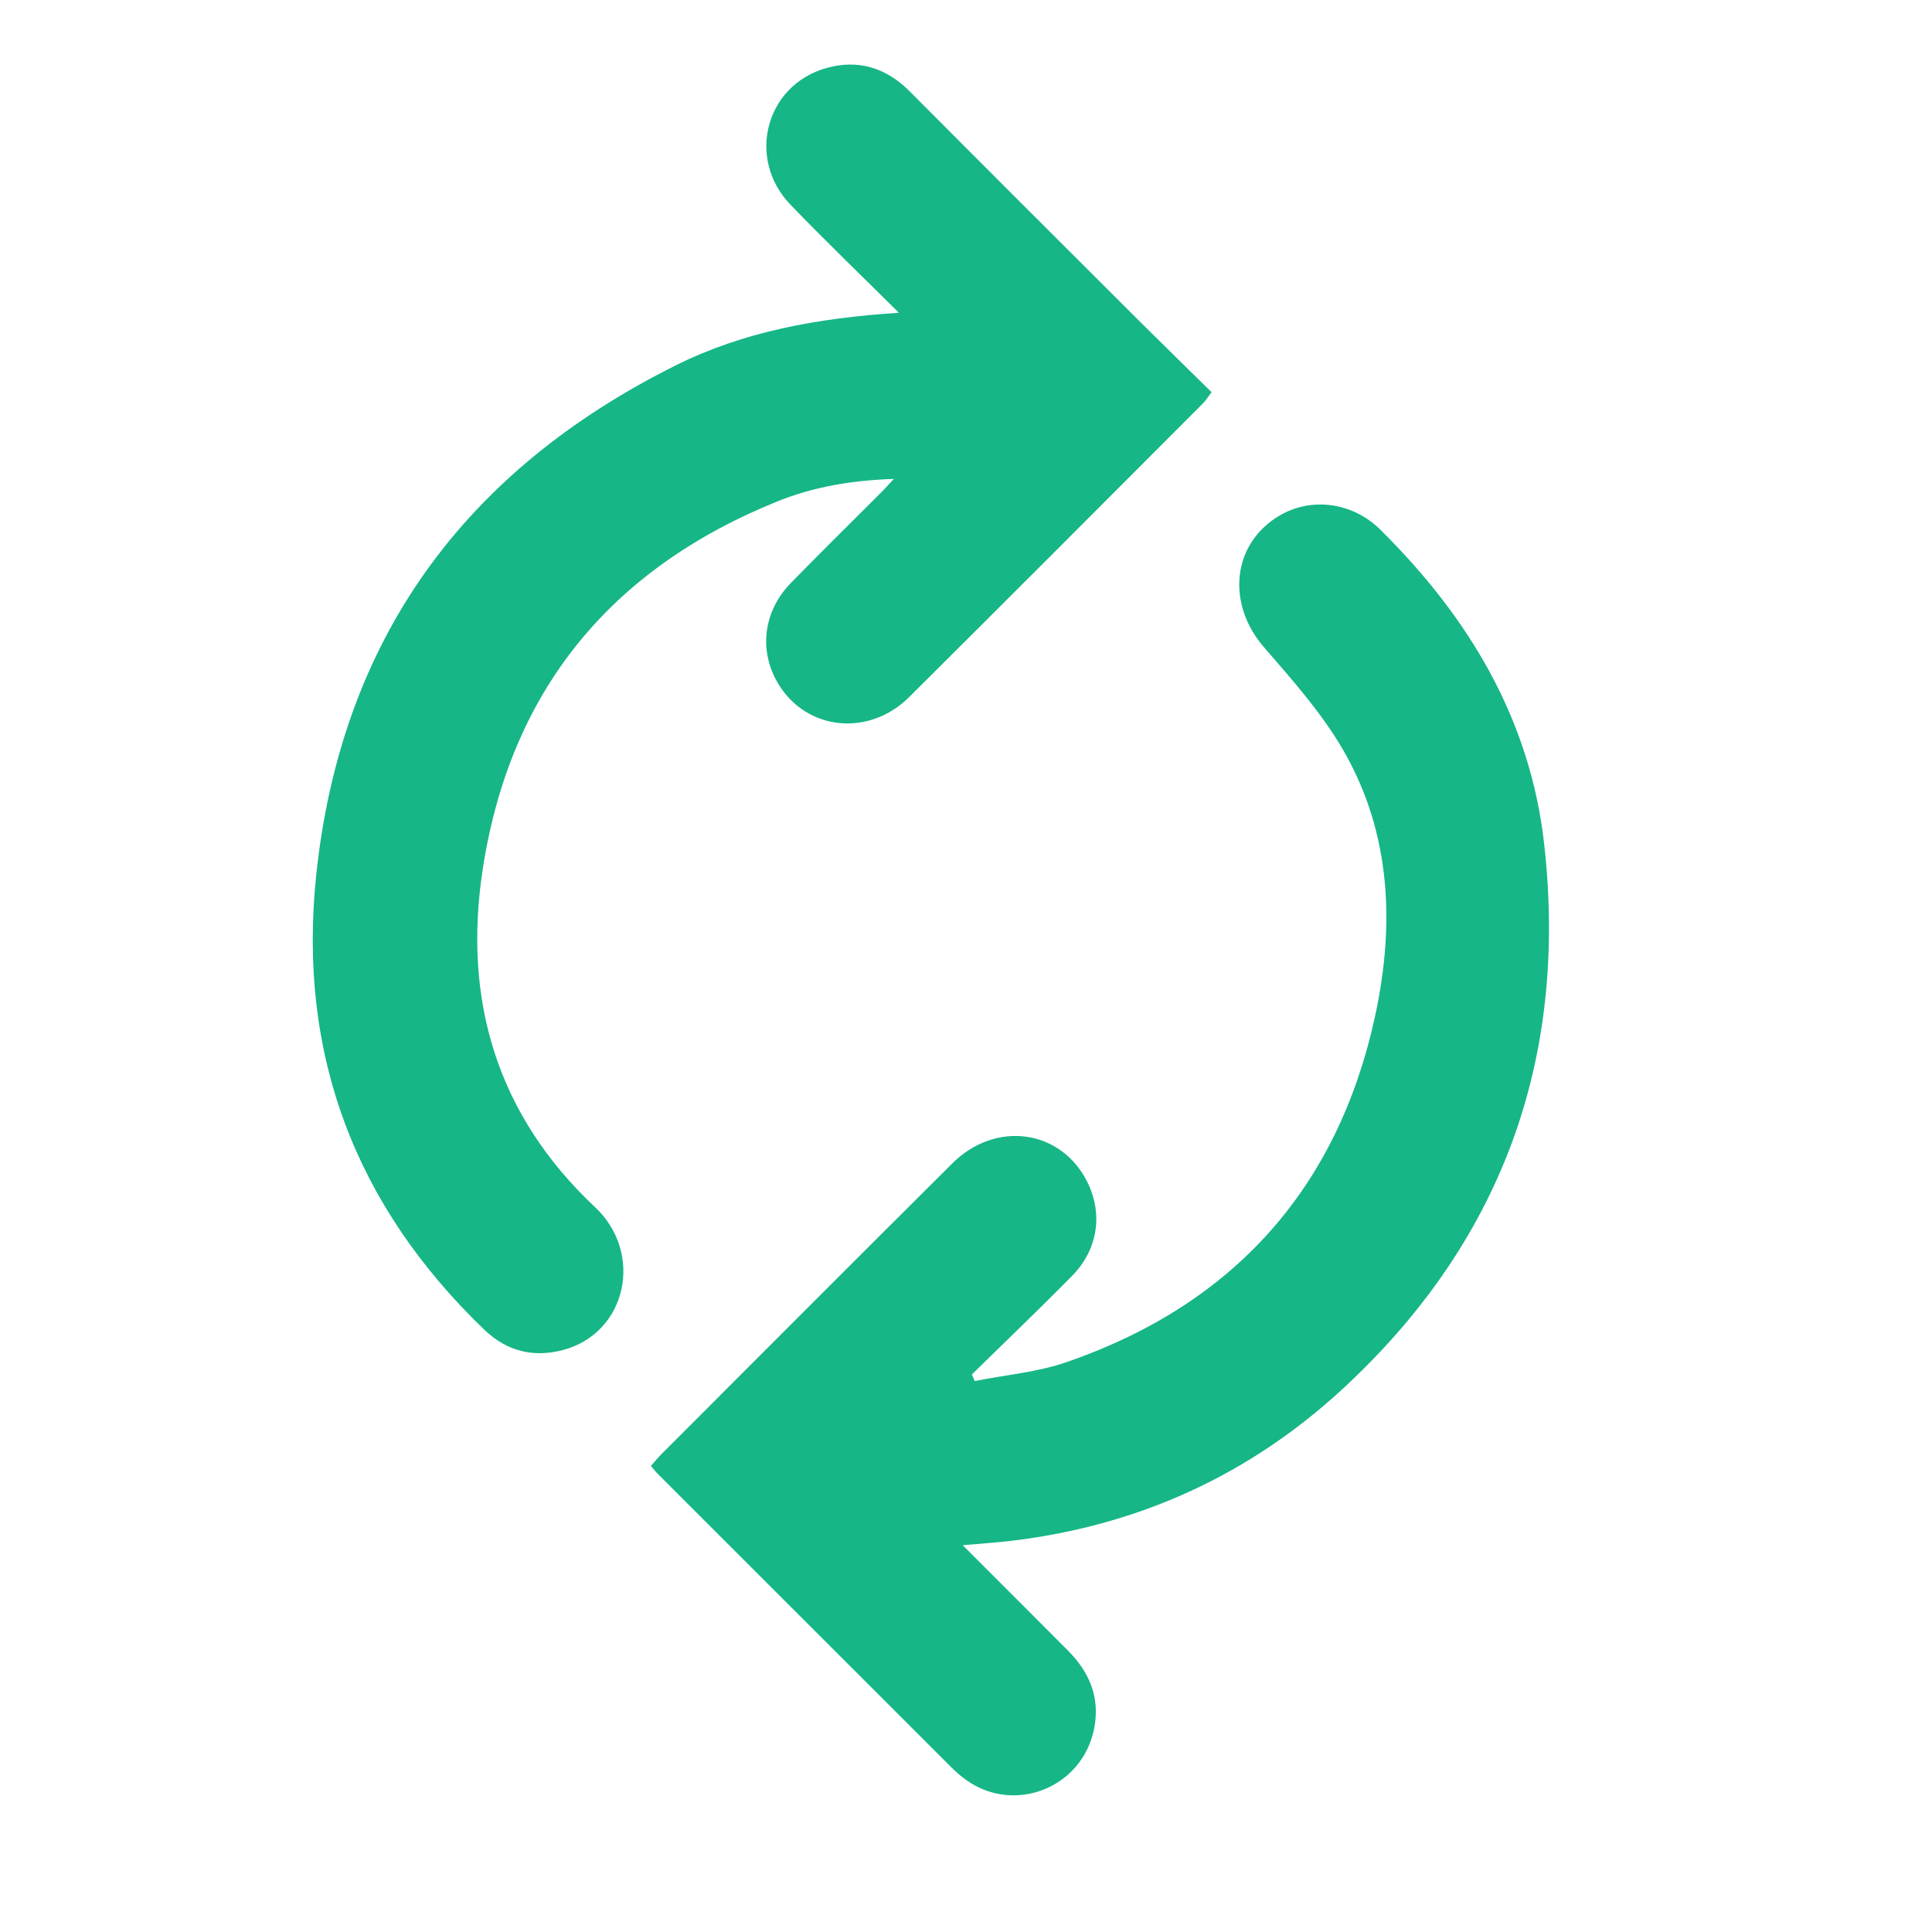 <?xml version="1.0" encoding="utf-8"?>
<!-- Generator: Adobe Illustrator 16.0.0, SVG Export Plug-In . SVG Version: 6.00 Build 0)  -->
<!DOCTYPE svg PUBLIC "-//W3C//DTD SVG 1.1//EN" "http://www.w3.org/Graphics/SVG/1.1/DTD/svg11.dtd">
<svg version="1.1" id="Layer_1" xmlns="http://www.w3.org/2000/svg" xmlns:xlink="http://www.w3.org/1999/xlink" x="0px" y="0px"
	 width="500px" height="500px" viewBox="0 0 500 500" enable-background="new 0 0 500 500" xml:space="preserve">
<path fill-rule="evenodd" clip-rule="evenodd" fill="#16B687" d="M168.465,379.376c0.93-1.052,1.749-2.082,2.673-3.007
	c25.095-25.108,50.164-50.244,75.323-75.288c11.212-11.161,28.064-8.811,34.875,4.696c4.163,8.256,2.877,17.544-3.869,24.401
	c-8.506,8.646-17.284,17.026-25.944,25.521c0.248,0.57,0.497,1.141,0.746,1.711c7.957-1.587,16.223-2.282,23.82-4.909
	c43.099-14.901,70.046-44.889,79.742-89.354c5.133-23.542,4.272-47.318-8.118-68.859c-5.572-9.688-13.238-18.28-20.611-26.801
	c-9.744-11.261-8.262-26.687,3.897-33.969c8.24-4.936,18.957-3.618,26.175,3.515c22.894,22.627,38.872,49.078,42.479,81.575
	c6.161,55.5-10.938,102.715-52.109,140.778c-24.067,22.25-52.534,35.247-85.064,39.29c-4.052,0.504-8.134,0.759-13.327,1.231
	c9.608,9.613,18.423,18.398,27.198,27.223c5.611,5.643,8.433,12.206,6.792,20.34c-3.06,15.163-20.552,22.174-33.116,13.181
	c-1.348-0.965-2.617-2.069-3.791-3.241c-25.357-25.317-50.697-50.653-76.032-75.993
	C169.624,380.837,169.135,380.167,168.465,379.376z"/>
<path fill-rule="evenodd" clip-rule="evenodd" fill="#16B687" d="M232.632,80.946c-9.976-9.916-19.205-18.771-28.067-27.979
	c-11.364-11.808-6.52-30.713,9.014-35.277c8.344-2.451,15.679-0.256,21.89,5.987c19.156,19.256,38.382,38.445,57.608,57.632
	c6.718,6.705,13.516,13.329,20.477,20.186c-0.896,1.18-1.472,2.149-2.243,2.921c-25.32,25.348-50.606,50.73-76.02,75.985
	c-10.452,10.386-26.553,8.653-33.844-3.38c-5.142-8.487-3.97-18.777,3.23-26.152c7.798-7.989,15.767-15.812,23.653-23.715
	c0.775-0.777,1.499-1.606,2.99-3.213c-11.05,0.385-20.821,2.069-30.02,5.778c-43.152,17.397-69.22,48.897-76.348,95.075
	c-5.24,33.944,3.614,63.744,29.072,87.643c12.65,11.876,8.248,32.591-8.382,36.965c-7.593,1.996-14.5,0.299-20.275-5.247
	c-33.526-32.196-48.381-71.445-43.529-117.688c6.417-61.156,38.431-104.675,93.006-131.89
	C192.461,85.79,211.642,82.305,232.632,80.946z"/>
</svg>
